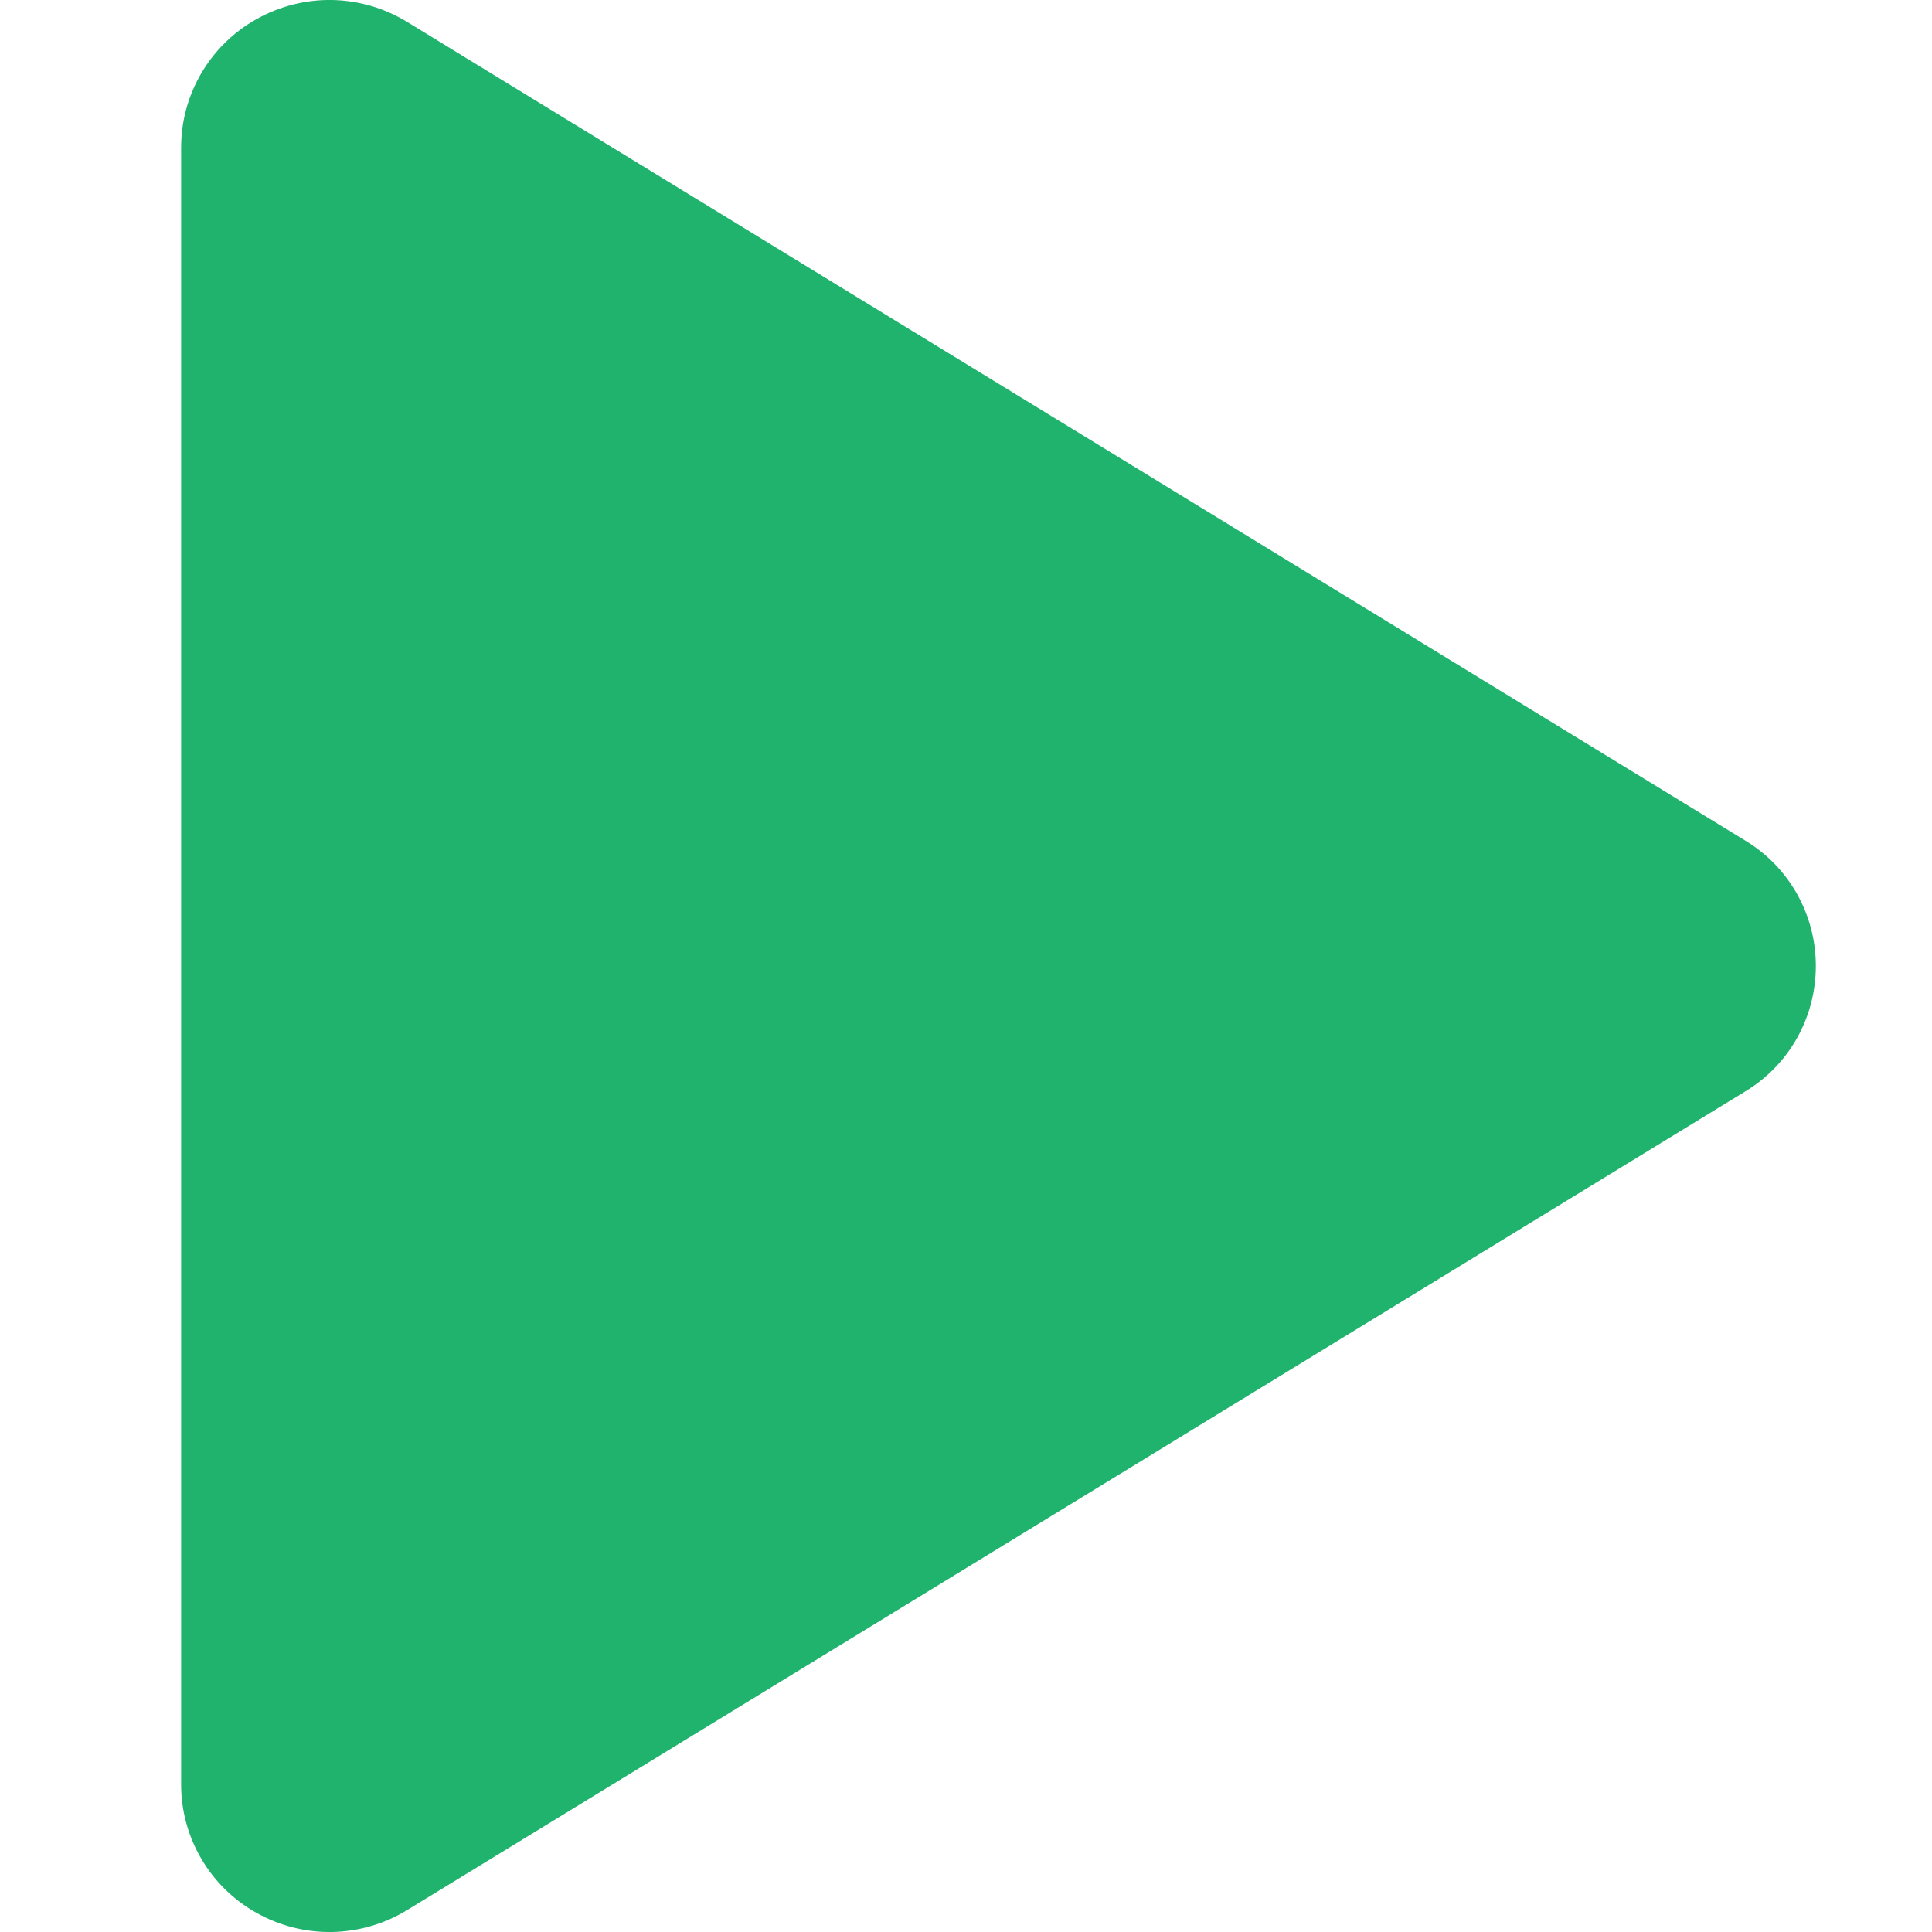 <svg width="16" height="16" viewBox="0 0 16 16" fill="none" xmlns="http://www.w3.org/2000/svg">
<path d="M15.038 8C15.038 8.209 14.985 8.414 14.882 8.597C14.78 8.779 14.632 8.931 14.453 9.039L3.371 15.819C3.184 15.933 2.97 15.996 2.751 16C2.532 16.004 2.316 15.949 2.125 15.842C1.935 15.736 1.778 15.582 1.668 15.395C1.558 15.208 1.5 14.996 1.5 14.779V1.221C1.5 1.004 1.558 0.792 1.668 0.605C1.778 0.418 1.935 0.264 2.125 0.158C2.316 0.051 2.532 -0.004 2.751 0C2.97 0.004 3.184 0.067 3.371 0.181L14.453 6.961C14.632 7.069 14.78 7.221 14.882 7.403C14.985 7.586 15.038 7.791 15.038 8Z" fill="#1FB36E"/>
</svg>
